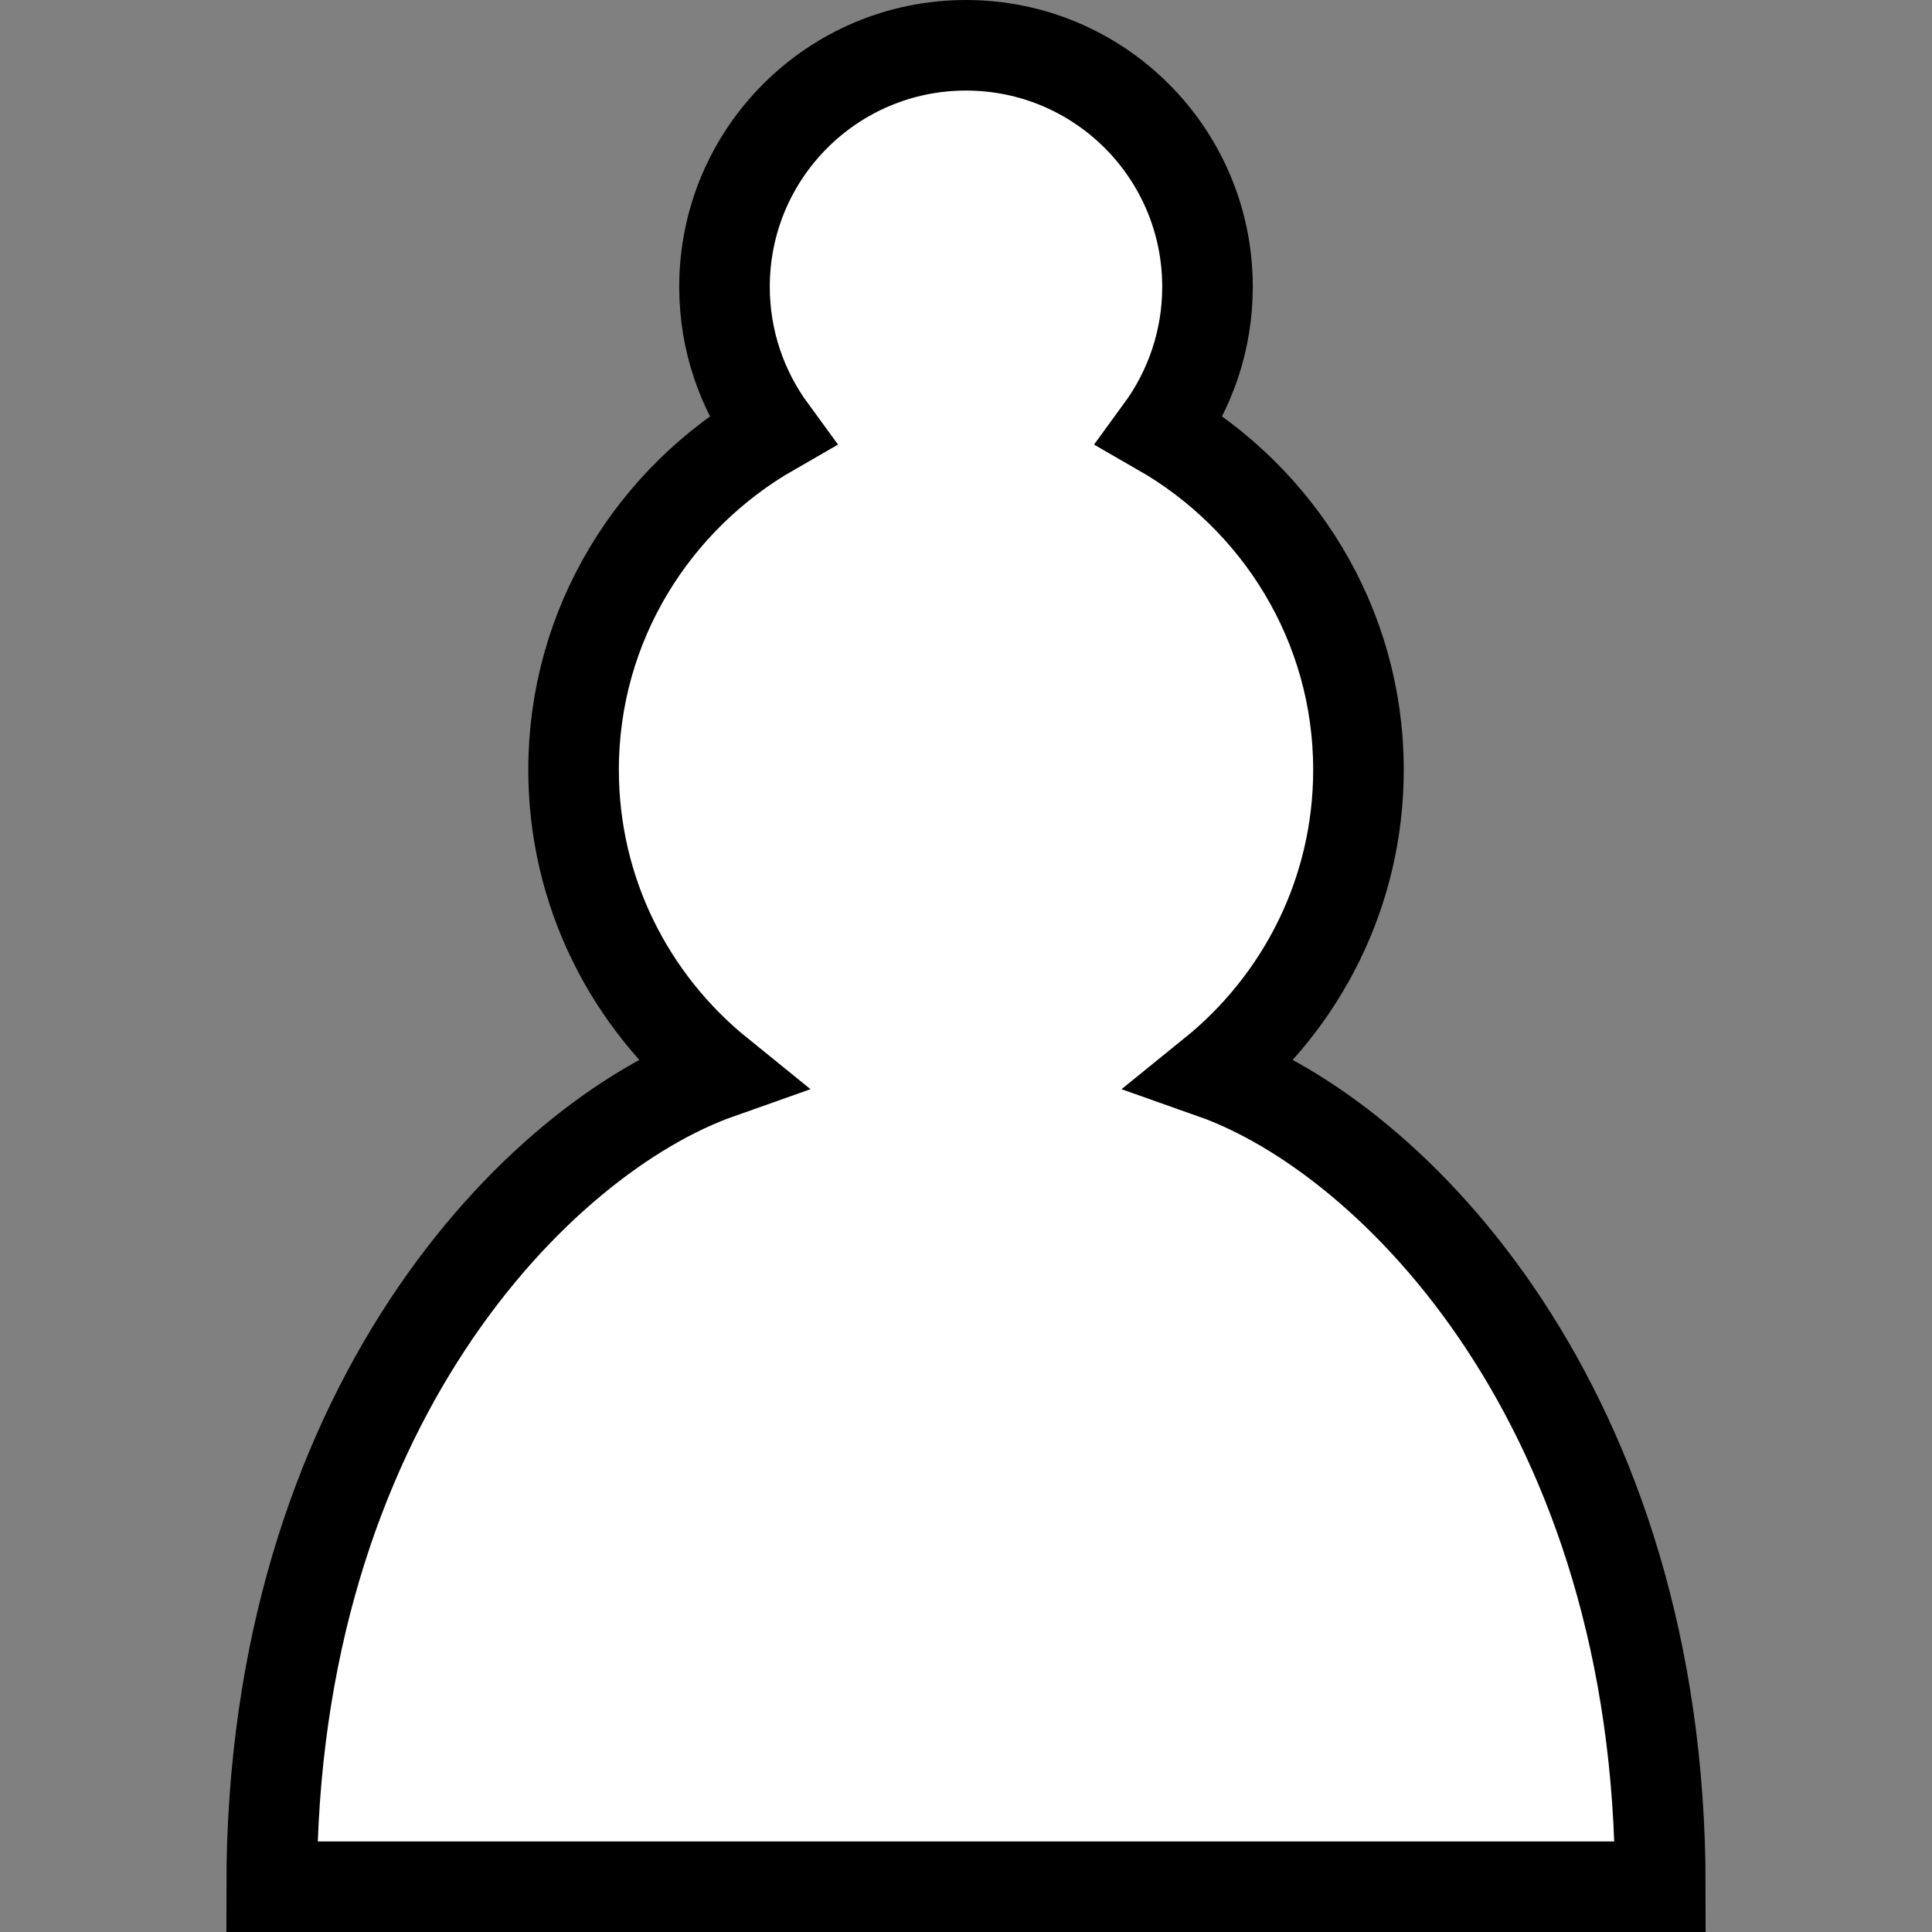 <?xml version="1.0" encoding="UTF-8" standalone="no"?>
<svg xmlns="http://www.w3.org/2000/svg" version="1.1" height="50" width="50">
  <rect width="100%" height="100%" fill="#808080" stroke="none"/>
  <title>Pawn</title>
  <g>
    <path stroke-linejoin="miter" d="m25,1.172c-3.453,0-6.25,2.797-6.25,6.25,0,1.391,0.453,2.672,1.219,3.719-3.047,1.75-5.125,5.016-5.125,8.781,0,3.172,1.469,6,3.766,7.859-4.688,1.657-11.579,8.672-11.579,21.047h35.938c0-12.375-6.891-19.391-11.578-21.047,2.297-1.859,3.766-4.688,3.766-7.859,0-3.766-2.078-7.031-5.125-8.781,0.765-1.047,1.218-2.329,1.218-3.719,0-3.453-2.797-6.25-6.25-6.25z" fill-rule="nonzero" stroke="#000" stroke-linecap="round" stroke-miterlimit="4" stroke-dasharray="none" stroke-width="2.344" fill="#FFF"/>
  </g>
</svg>
